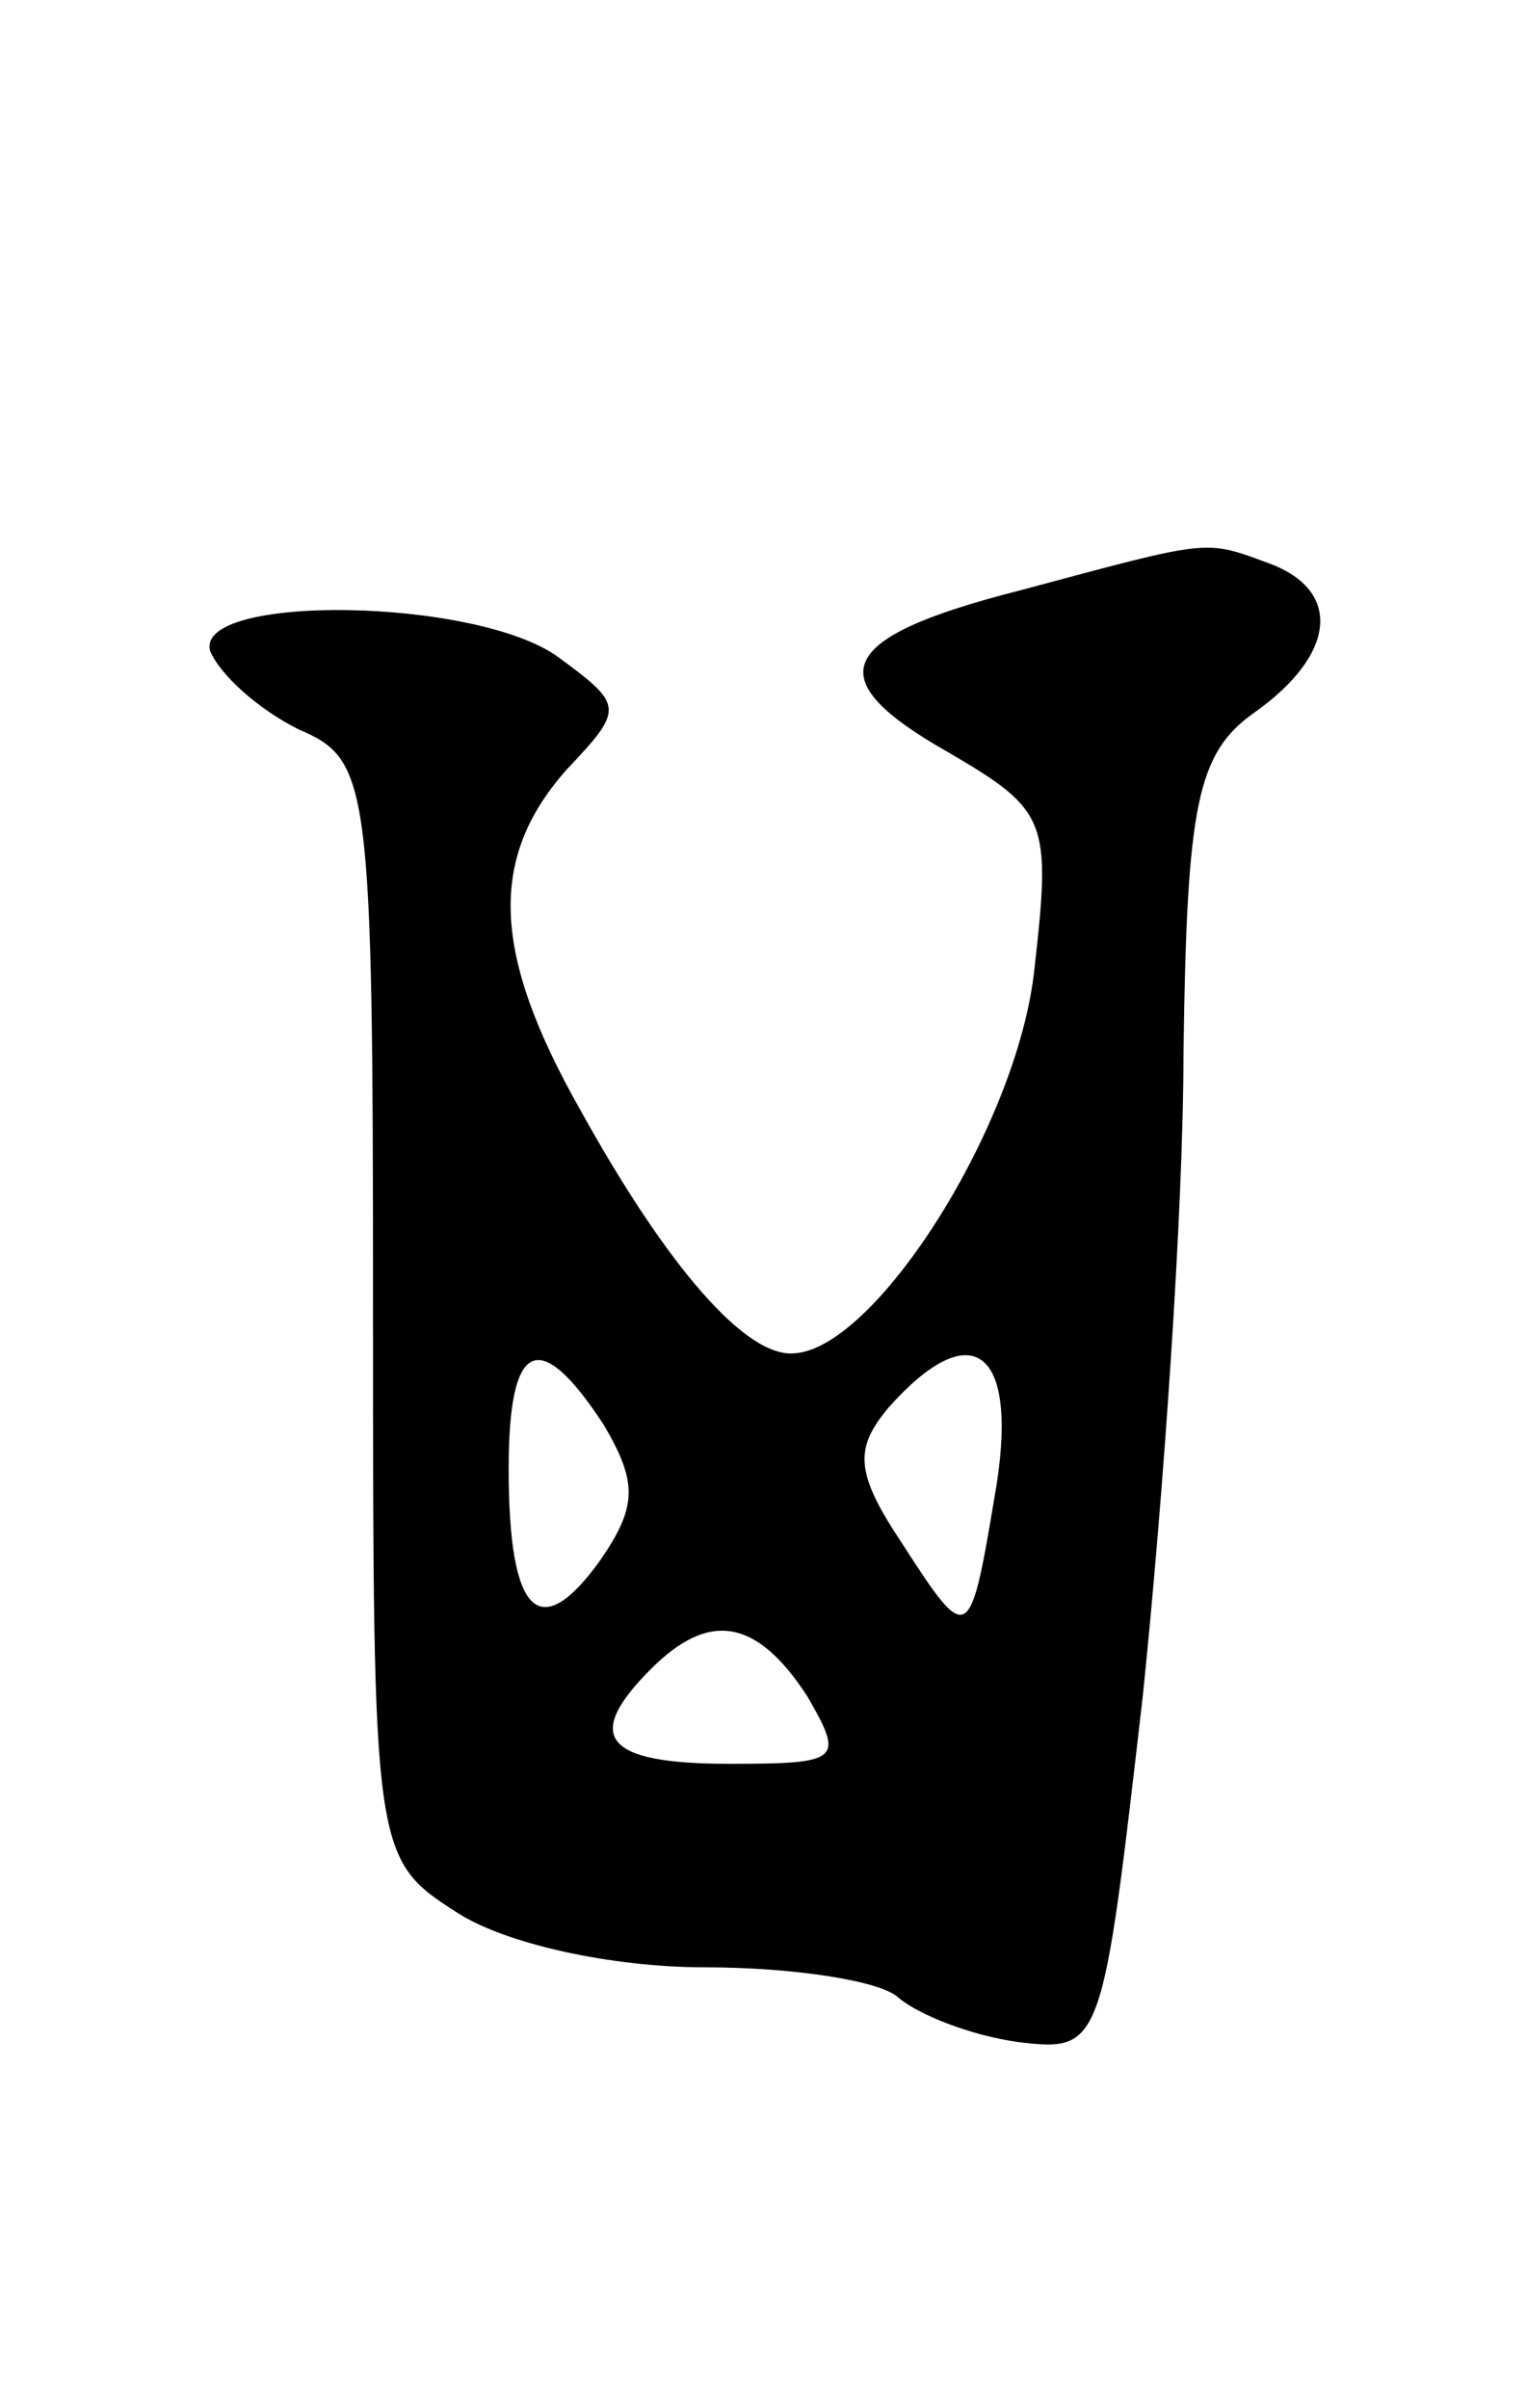 <svg version="1.0" xmlns="http://www.w3.org/2000/svg"
 width="45pt" height="71pt" viewBox="0 0 45 71"
 preserveAspectRatio="xMidYMid meet">
<g transform="translate(0,71) scale(0.1,-0.1)"
fill="#000000" stroke="none">
<path d="M301 536 c-55 -14 -60 -26 -21 -48 29 -17 30 -20 25 -64 -5 -46 -47
-112 -71 -113 -14 -1 -37 25 -63 72 -26 46 -27 74 -4 100 17 18 17 19 -2 33
-24 18 -108 19 -103 2 3 -7 14 -17 26 -23 21 -9 22 -15 22 -171 0 -161 0 -162
25 -178 14 -9 45 -16 73 -16 26 0 52 -4 57 -9 6 -5 21 -11 35 -13 25 -3 25 -2
37 102 6 58 12 143 12 190 1 73 4 88 21 100 24 17 26 36 4 44 -19 7 -17 7 -73
-8z m-123 -246 c10 -17 10 -24 -1 -40 -18 -25 -27 -16 -27 27 0 38 9 42 28 13z
m116 -17 c-8 -48 -8 -49 -28 -18 -14 21 -14 28 -4 40 24 27 38 18 32 -22z
m-56 -63 c11 -19 10 -20 -23 -20 -37 0 -43 8 -23 28 17 17 31 15 46 -8z"/>
</g>
</svg>
